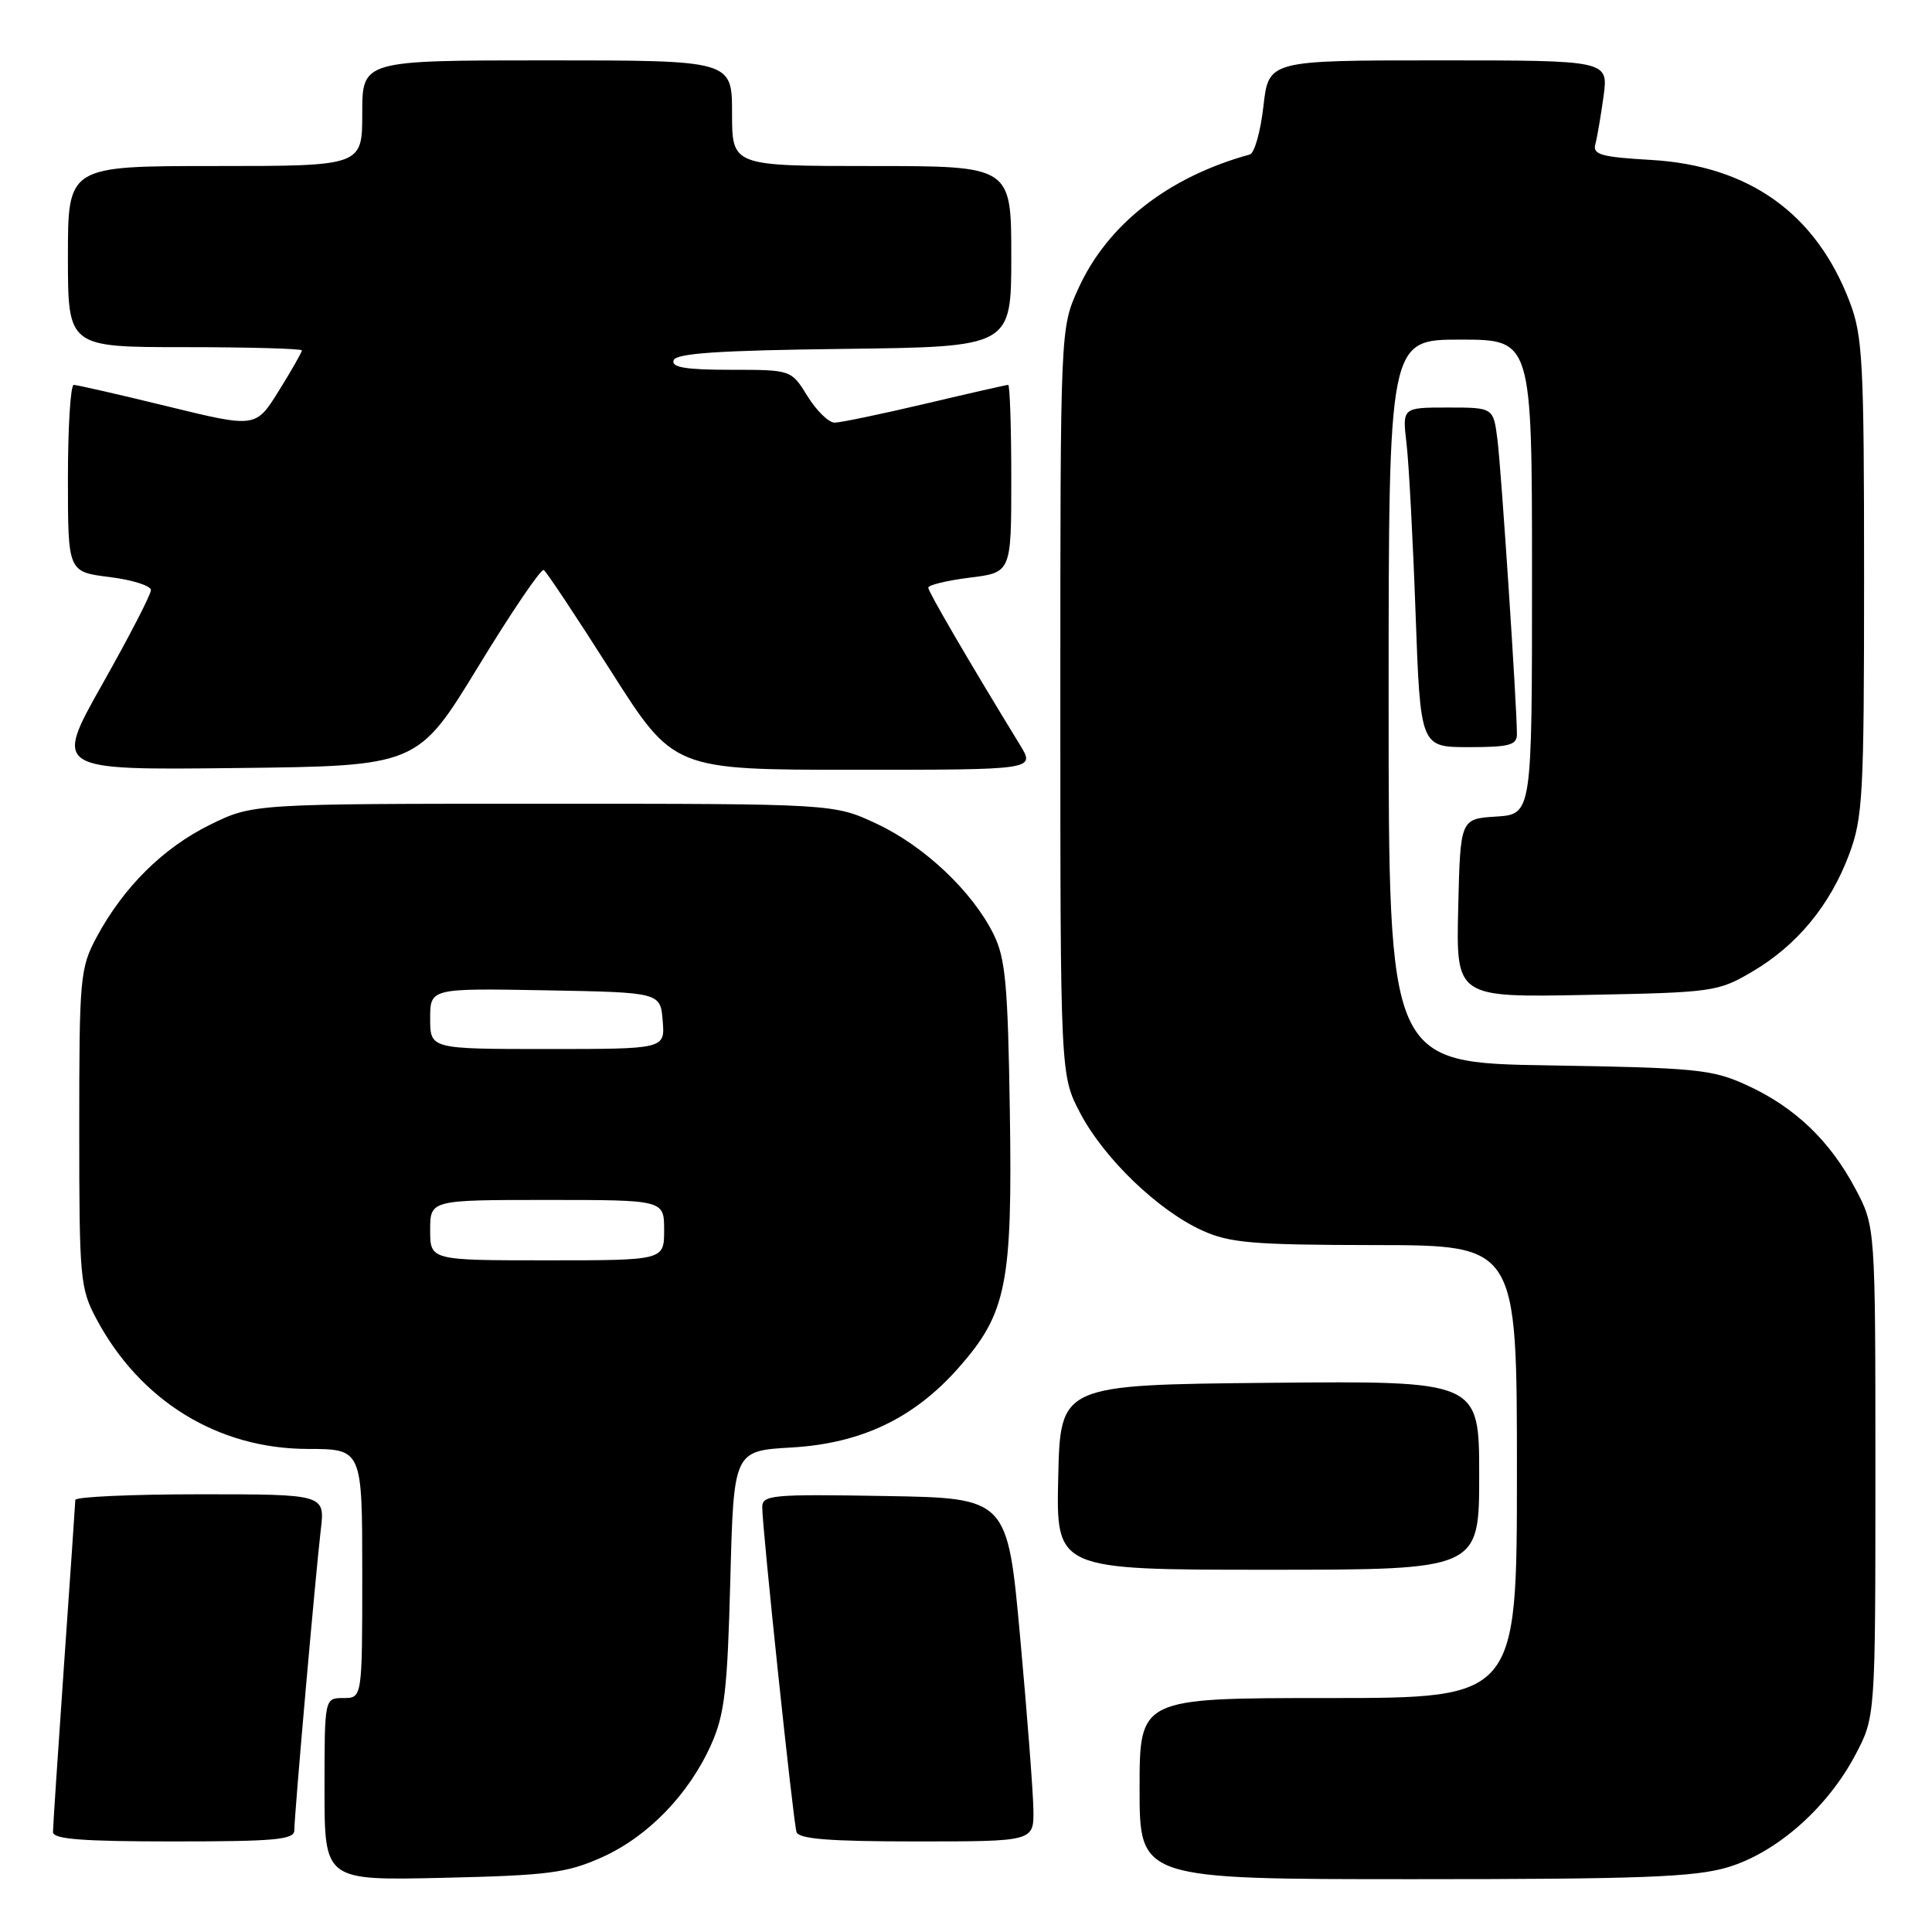 <?xml version="1.0" encoding="UTF-8" standalone="no"?>
<!DOCTYPE svg PUBLIC "-//W3C//DTD SVG 1.1//EN" "http://www.w3.org/Graphics/SVG/1.1/DTD/svg11.dtd" >
<svg xmlns="http://www.w3.org/2000/svg" xmlns:xlink="http://www.w3.org/1999/xlink" version="1.1" viewBox="0 0 256 256">
 <g >
 <path fill="currentColor"
d=" M 79.74 246.11 C 85.84 243.38 91.27 237.78 94.23 231.17 C 96.01 227.19 96.39 223.97 96.77 209.37 C 97.22 192.24 97.22 192.24 104.90 191.80 C 114.14 191.26 121.14 187.92 127.05 181.20 C 133.39 174.01 134.16 170.11 133.81 147.31 C 133.55 130.41 133.23 126.95 131.64 123.76 C 128.83 118.11 122.48 112.11 116.16 109.15 C 110.50 106.50 110.50 106.50 72.00 106.50 C 33.50 106.50 33.50 106.50 27.84 109.28 C 21.62 112.33 16.33 117.59 12.79 124.20 C 10.61 128.29 10.50 129.52 10.50 149.50 C 10.50 169.48 10.61 170.71 12.79 174.79 C 18.58 185.64 28.88 191.97 40.75 191.99 C 48.00 192.00 48.00 192.00 48.00 208.50 C 48.00 225.00 48.00 225.00 45.50 225.00 C 43.00 225.00 43.00 225.00 43.00 237.09 C 43.00 249.18 43.00 249.18 58.75 248.82 C 72.66 248.50 75.11 248.18 79.74 246.11 Z  M 228.91 247.43 C 235.38 245.51 242.13 239.57 245.84 232.54 C 248.50 227.50 248.50 227.50 248.50 195.00 C 248.50 162.50 248.50 162.50 245.84 157.50 C 242.45 151.12 237.82 146.71 231.50 143.81 C 226.88 141.69 224.87 141.49 205.25 141.17 C 184.00 140.83 184.00 140.83 184.00 92.91 C 184.00 45.00 184.00 45.00 193.50 45.00 C 203.00 45.00 203.00 45.00 203.00 76.45 C 203.00 107.89 203.00 107.89 198.25 108.20 C 193.50 108.50 193.50 108.50 193.22 120.33 C 192.94 132.17 192.94 132.17 210.22 131.83 C 226.98 131.51 227.64 131.42 232.18 128.75 C 238.11 125.27 242.50 119.95 245.02 113.21 C 246.84 108.35 247.00 105.37 247.00 76.47 C 247.00 48.04 246.82 44.54 245.11 40.04 C 240.64 28.28 231.78 21.95 218.76 21.19 C 212.17 20.81 211.02 20.49 211.39 19.12 C 211.63 18.23 212.12 15.36 212.48 12.75 C 213.12 8.00 213.12 8.00 190.61 8.00 C 168.10 8.00 168.10 8.00 167.41 14.08 C 167.03 17.43 166.22 20.31 165.61 20.47 C 154.78 23.45 146.71 29.76 142.86 38.29 C 140.50 43.50 140.50 43.50 140.50 93.00 C 140.50 142.50 140.50 142.50 143.16 147.54 C 146.32 153.53 153.48 160.41 159.31 163.05 C 162.94 164.70 165.99 164.96 182.25 164.98 C 201.00 165.00 201.00 165.00 201.00 195.00 C 201.00 225.00 201.00 225.00 176.00 225.00 C 151.00 225.00 151.00 225.00 151.00 237.00 C 151.00 249.00 151.00 249.00 187.32 249.00 C 217.38 249.00 224.55 248.73 228.91 247.43 Z  M 39.00 242.52 C 39.00 240.48 41.81 208.62 42.50 202.75 C 43.07 198.00 43.07 198.00 26.53 198.00 C 17.44 198.00 9.99 198.34 9.98 198.75 C 9.97 199.16 9.30 208.95 8.49 220.50 C 7.69 232.05 7.02 242.06 7.02 242.75 C 7.00 243.70 10.86 244.00 23.00 244.00 C 36.48 244.00 39.00 243.77 39.00 242.52 Z  M 136.93 239.75 C 136.89 237.41 136.11 227.18 135.18 217.00 C 133.50 198.50 133.50 198.50 117.25 198.23 C 102.29 197.97 101.00 198.09 101.00 199.71 C 101.00 202.48 105.10 241.35 105.54 242.75 C 105.84 243.68 109.92 244.00 121.47 244.00 C 137.00 244.00 137.00 244.00 136.93 239.75 Z  M 196.00 195.48 C 196.00 182.97 196.00 182.97 168.25 183.23 C 140.50 183.50 140.50 183.50 140.22 195.75 C 139.94 208.00 139.94 208.00 167.97 208.00 C 196.00 208.00 196.00 208.00 196.00 195.48 Z  M 63.37 88.32 C 67.79 81.07 71.70 75.31 72.05 75.53 C 72.41 75.75 76.42 81.80 80.98 88.97 C 89.26 102.00 89.26 102.00 113.21 102.00 C 137.16 102.00 137.16 102.00 135.18 98.75 C 128.43 87.73 123.00 78.41 123.00 77.87 C 123.00 77.52 125.47 76.92 128.50 76.54 C 134.00 75.86 134.00 75.86 134.00 63.43 C 134.00 56.59 133.81 51.00 133.59 51.00 C 133.36 51.00 128.42 52.12 122.60 53.50 C 116.78 54.87 111.37 56.00 110.59 56.00 C 109.81 56.00 108.19 54.43 107.00 52.50 C 104.84 49.00 104.84 49.00 96.84 49.00 C 90.88 49.00 88.94 48.68 89.25 47.75 C 89.56 46.81 95.18 46.43 111.83 46.23 C 134.00 45.96 134.00 45.96 134.00 33.98 C 134.00 22.00 134.00 22.00 115.50 22.00 C 97.00 22.00 97.00 22.00 97.00 15.00 C 97.00 8.00 97.00 8.00 72.50 8.00 C 48.00 8.00 48.00 8.00 48.00 15.00 C 48.00 22.00 48.00 22.00 28.50 22.00 C 9.00 22.00 9.00 22.00 9.00 34.00 C 9.00 46.00 9.00 46.00 24.50 46.00 C 33.03 46.00 40.00 46.20 40.00 46.43 C 40.00 46.67 38.63 49.08 36.95 51.78 C 33.89 56.70 33.89 56.70 22.22 53.85 C 15.80 52.28 10.19 51.00 9.77 51.00 C 9.35 51.00 9.00 56.57 9.00 63.38 C 9.00 75.77 9.00 75.77 14.50 76.46 C 17.52 76.83 20.00 77.62 20.00 78.19 C 20.00 78.77 17.11 84.37 13.57 90.64 C 7.14 102.04 7.14 102.04 31.23 101.77 C 55.33 101.50 55.33 101.50 63.37 88.32 Z  M 201.00 97.28 C 201.00 93.61 198.93 62.28 198.42 58.25 C 197.88 54.00 197.88 54.00 191.84 54.00 C 185.81 54.00 185.81 54.00 186.37 58.75 C 186.68 61.36 187.22 71.49 187.57 81.25 C 188.21 99.00 188.21 99.00 194.61 99.00 C 199.99 99.00 201.00 98.73 201.00 97.28 Z  M 57.00 163.00 C 57.00 159.00 57.00 159.00 72.50 159.00 C 88.00 159.00 88.00 159.00 88.00 163.00 C 88.00 167.00 88.00 167.00 72.50 167.00 C 57.00 167.00 57.00 167.00 57.00 163.00 Z  M 57.00 134.97 C 57.00 130.95 57.00 130.95 72.25 131.22 C 87.50 131.50 87.50 131.50 87.81 135.25 C 88.12 139.00 88.12 139.00 72.56 139.00 C 57.00 139.00 57.00 139.00 57.00 134.97 Z "/>
</g>
</svg>